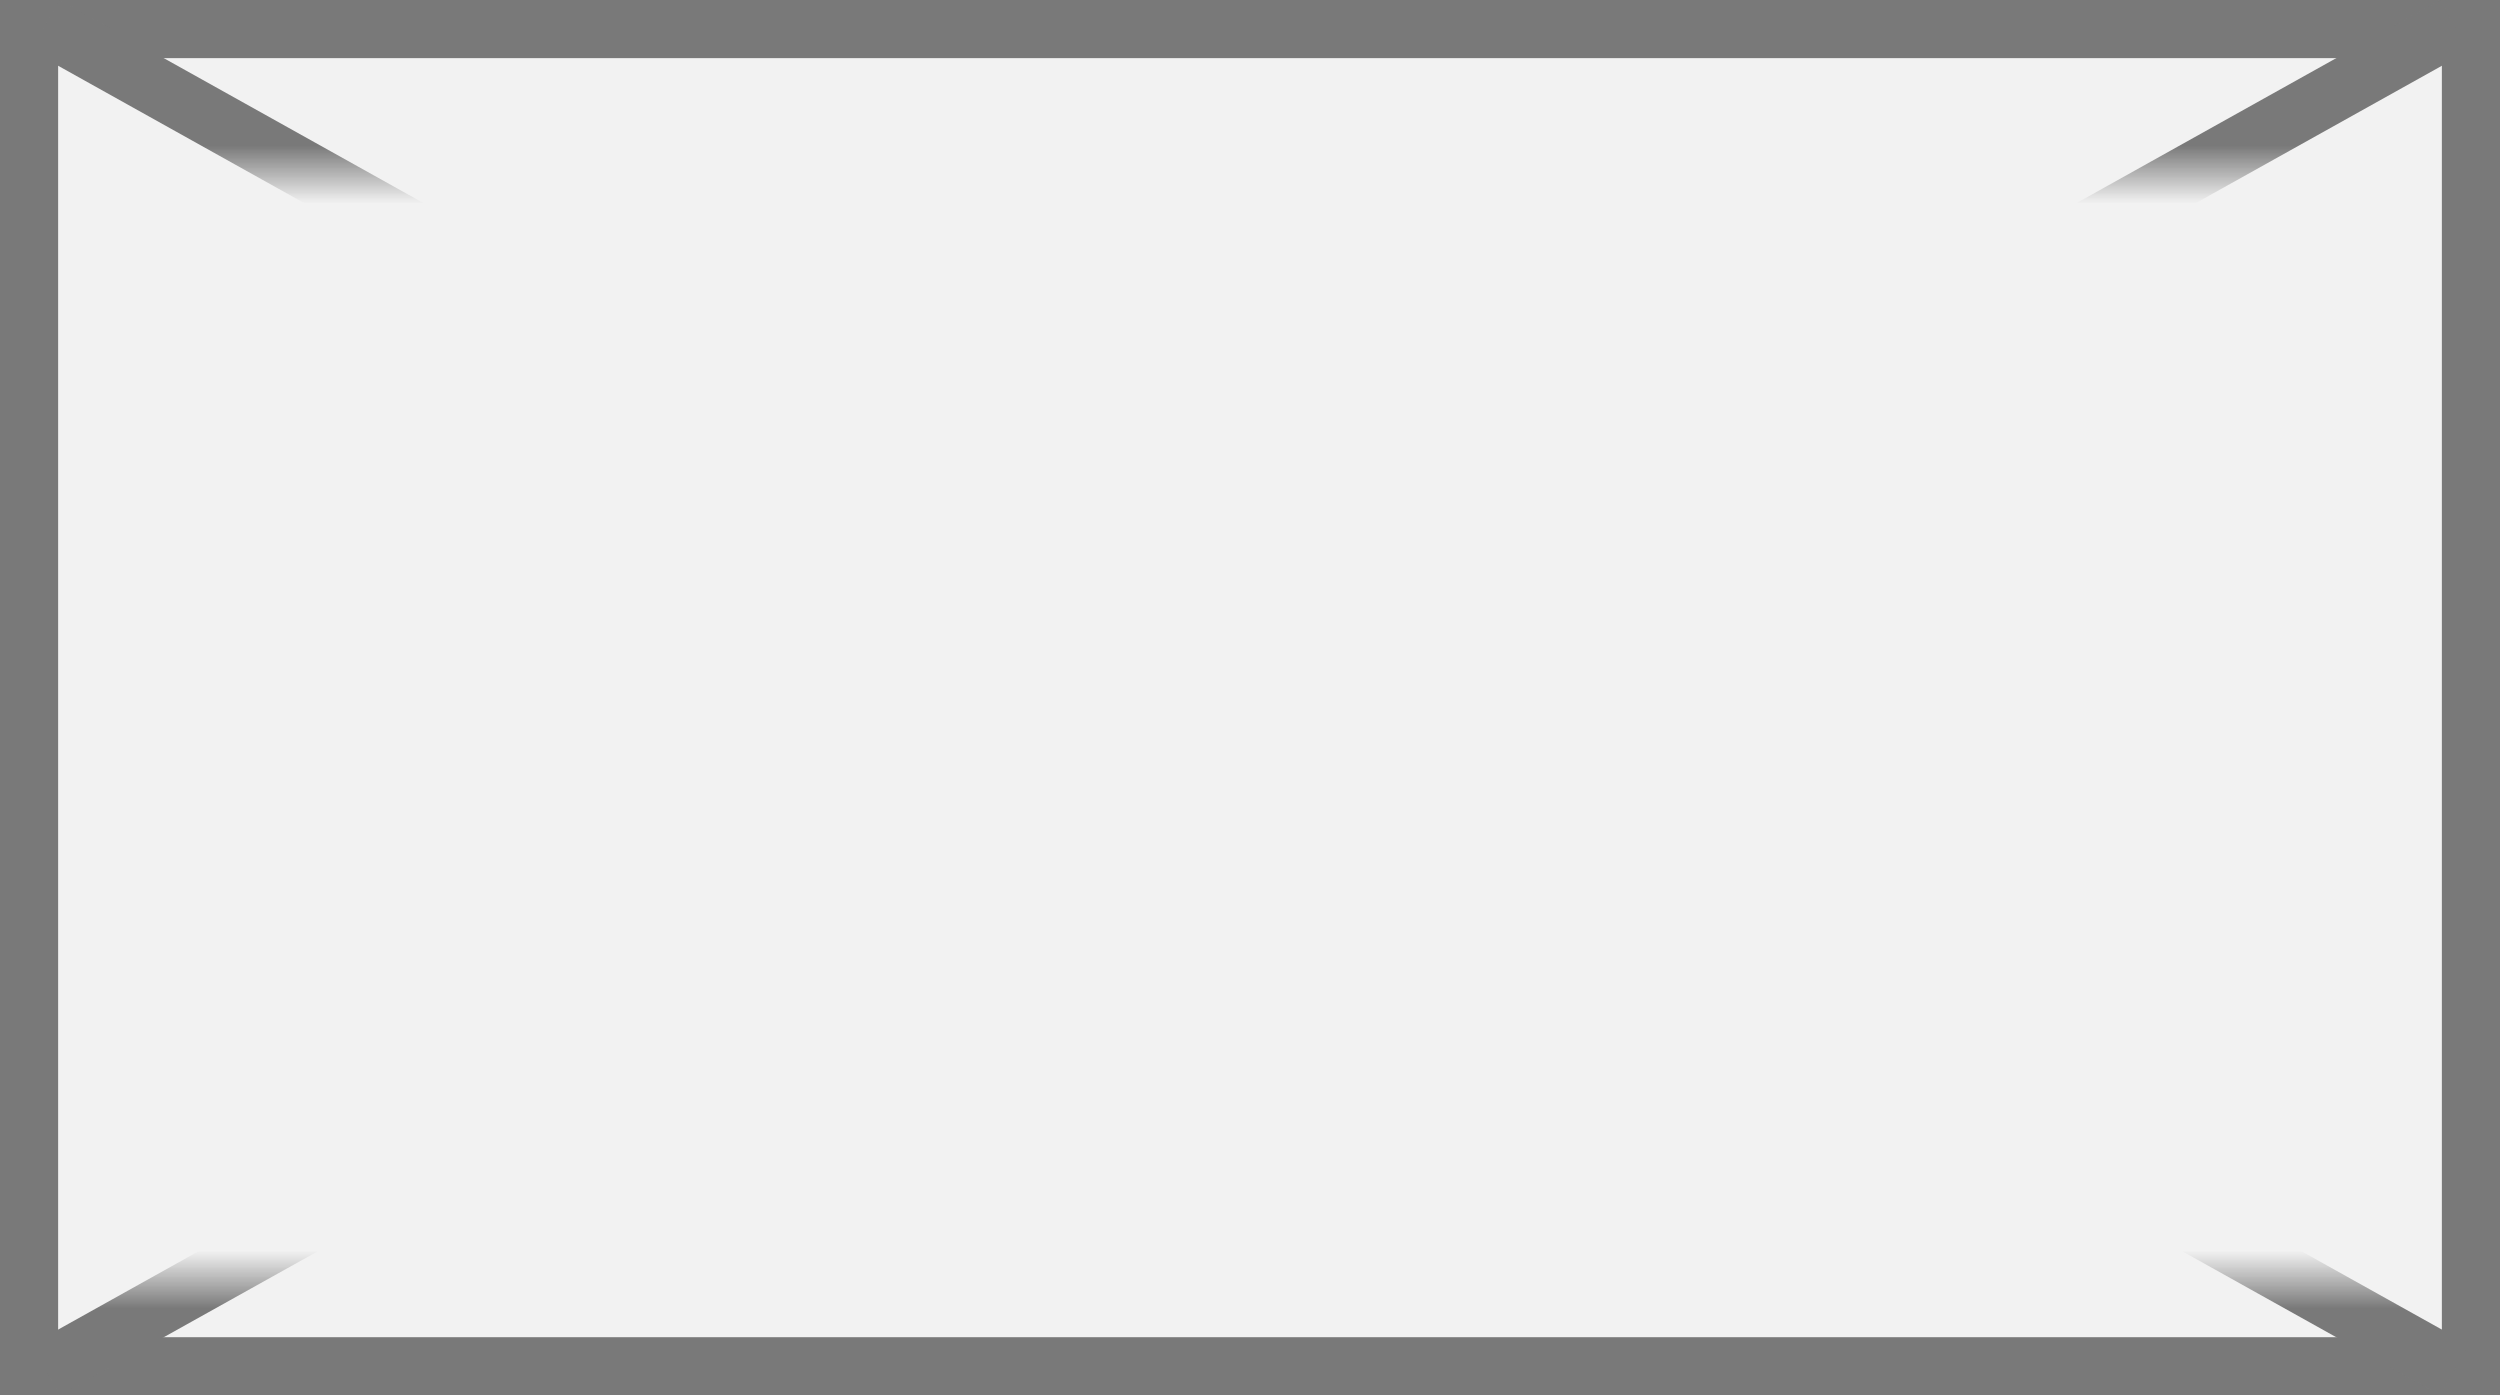 ﻿<?xml version="1.0" encoding="utf-8"?>
<svg version="1.1" xmlns:xlink="http://www.w3.org/1999/xlink" width="43px" height="24px" xmlns="http://www.w3.org/2000/svg">
  <rect width="100%" height="100%" fill="#333333" stroke="none"/>
  <defs>
    <mask fill="white" id="clip2035">
      <path d="M 253 416  L 296 416  L 296 435  L 253 435  Z M 252 413  L 295 413  L 295 437  L 252 437  Z " fill-rule="evenodd" />
    </mask>
  </defs>
  <g transform="matrix(1 0 0 1 -252 -413 )">
    <path d="M 252.5 413.5  L 294.5 413.5  L 294.5 436.5  L 252.5 436.5  L 252.5 413.5  Z " fill-rule="nonzero" fill="#f2f2f2" stroke="none" />
    <path d="M 252.5 413.5  L 294.5 413.5  L 294.5 436.5  L 252.5 436.5  L 252.5 413.5  Z " stroke-width="1" stroke="#797979" fill="none" />
    <path d="M 252.782 413.437  L 294.218 436.563  M 294.218 413.437  L 252.782 436.563  " stroke-width="1" stroke="#797979" fill="none" mask="url(#clip2035)" />
  </g>
</svg>